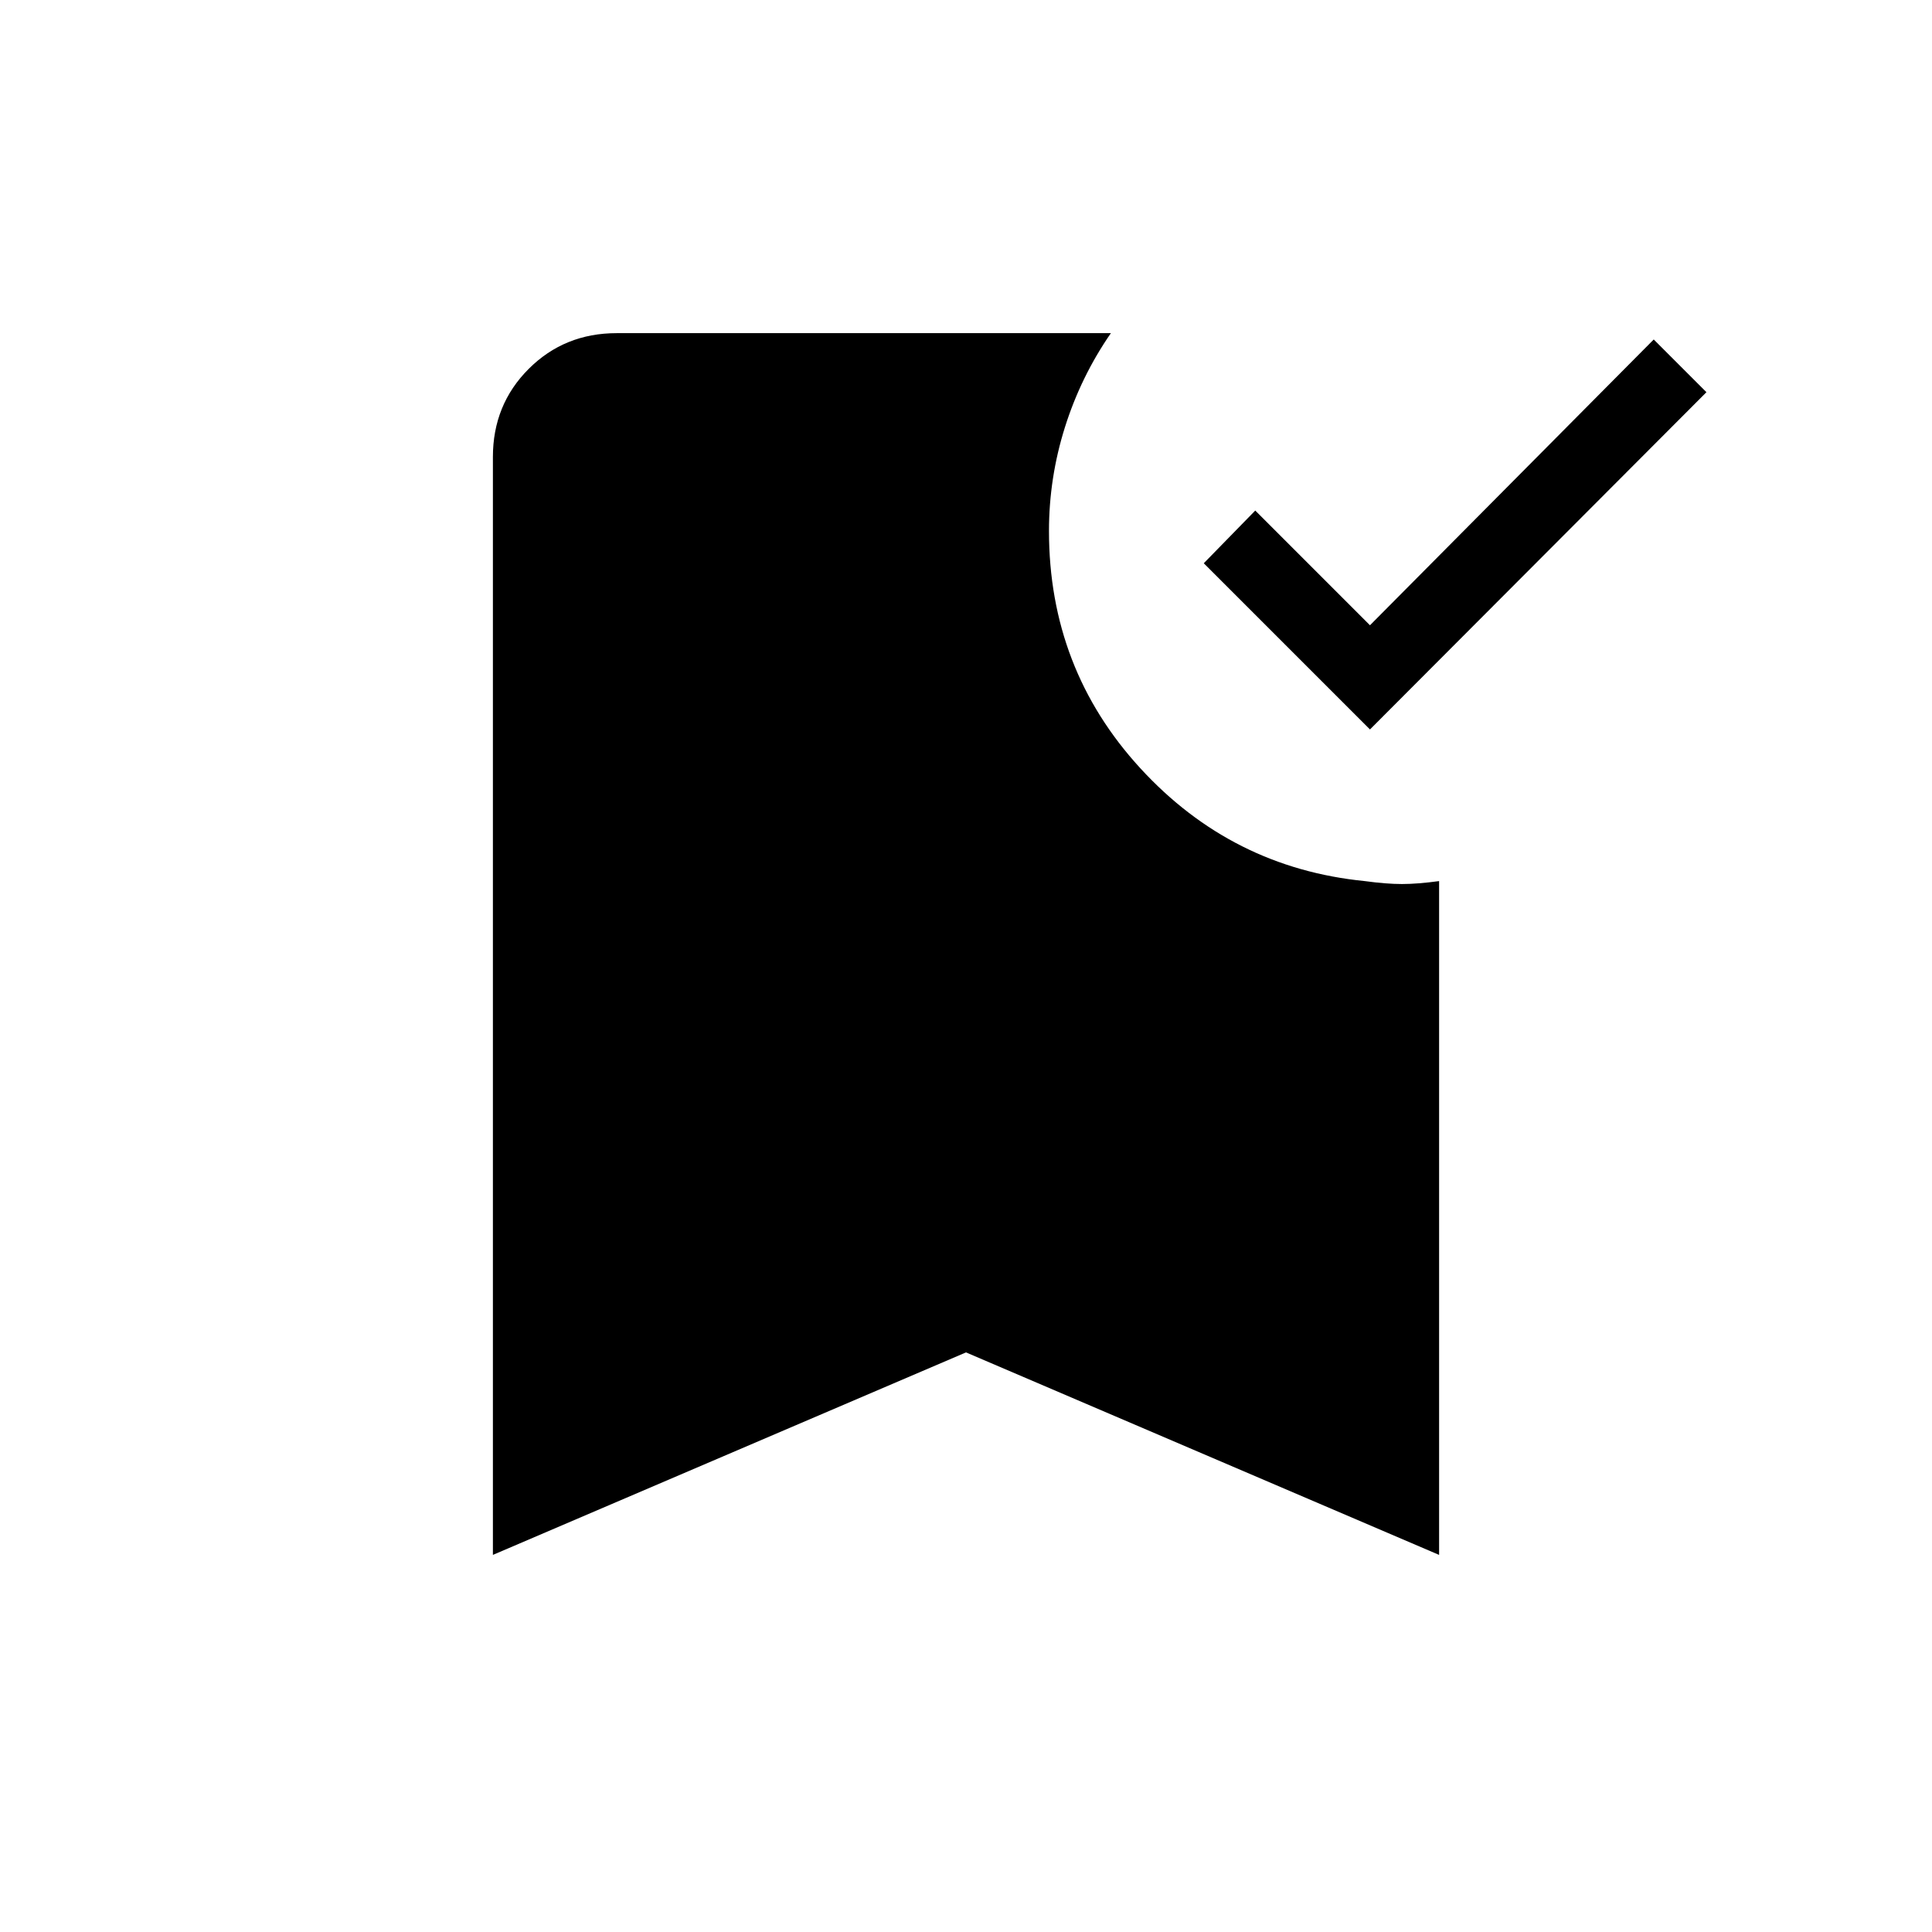 <svg xmlns="http://www.w3.org/2000/svg" height="24" viewBox="0 -960 960 960" width="24"><path d="m680.73-597.54-82.58-82.58 25.58-26.19 57 57 141-142 26.19 26.19-167.19 167.58ZM244.92-187.38v-545.54q0-26 17.77-43.77 17.77-17.77 43.77-17.77H552q-14.88 21.5-22.83 46.71-7.94 25.21-7.94 51.56 0 68.46 45.4 117.94 45.41 49.48 111.52 56.06 10.73 1.46 18.47 1.46 7.73 0 18.46-1.46v334.81L480-288 244.92-187.38Z"/></svg>
